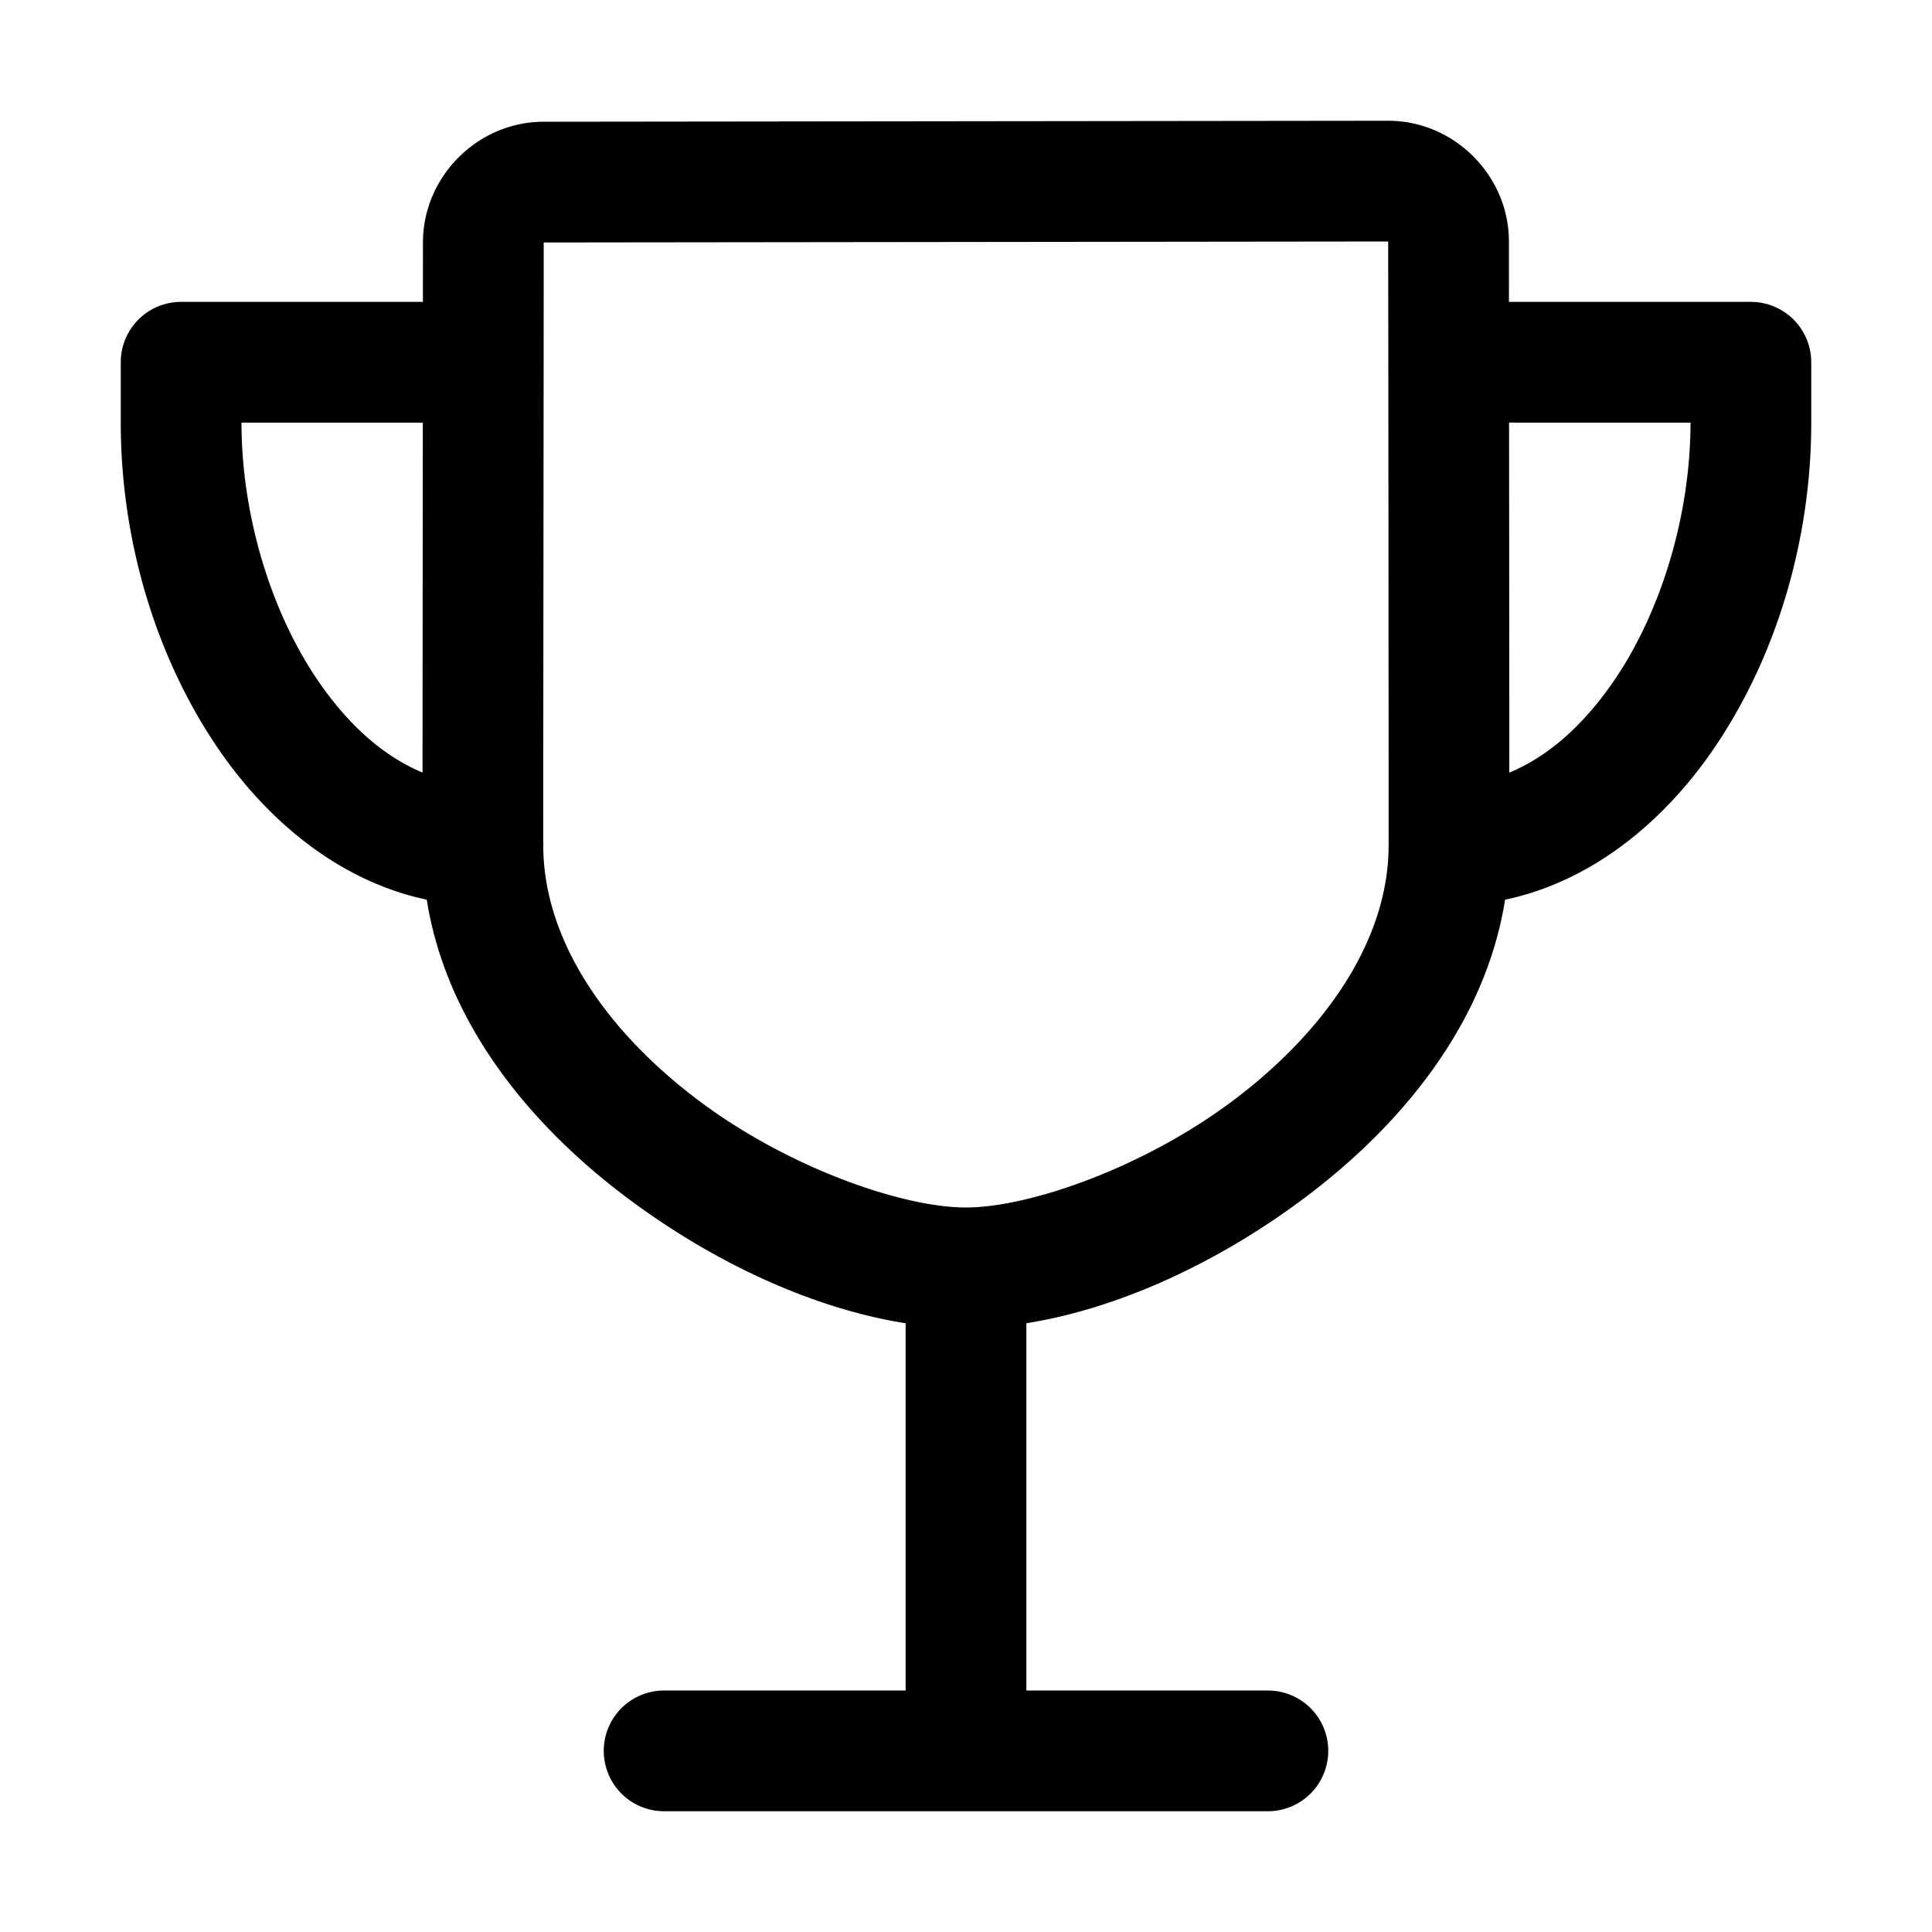 <svg xmlns="http://www.w3.org/2000/svg" width="512" height="512" viewBox="0 0 512 512"><path d="m367.861 32-223.771.26c-17.447 0-31.946 14.454-32 31.9v.05c0 3.018-.012 11.575-.014 15.79H48a16 16 0 0 0-16 16v16c0 30.85 9.083 61.523 25.307 85.639 13.43 19.961 32.686 35.89 55.79 40.789 5.137 32.502 27.081 59.32 52.33 78.433 23.6 17.864 50.255 29.977 74.573 33.82V448h-64a16 16 0 0 0-16 16 16 16 0 0 0 16 16h160a16 16 0 0 0 16-16 16 16 0 0 0-16-16h-64v-97.328c24.298-3.857 50.929-15.965 74.51-33.809 25.255-19.11 47.208-45.926 52.35-78.427 23.123-4.889 42.396-20.824 55.833-40.797C470.917 173.523 480 142.85 480 112V96a16 16 0 0 0-16-16h-64.107c-.005-3.62-.008-13.46-.012-16 0-17.484-14.517-32-32-32zm.02 32v.025C367.92 89.373 368 173.377 368 224c0 25.25-16.934 49.287-40.799 67.346C303.336 309.404 272.805 320 255.961 320s-47.364-10.595-71.219-28.652c-23.783-18.004-40.67-41.951-40.771-67.121L144 224a16 16 0 0 0-.04-.791c.002-31.08.13-128.444.13-158.95h.02zM64 112h48.05c-.03 34.287-.058 66.581-.073 92.736-10.43-4.327-19.974-12.854-28.12-24.96C71.694 161.695 64 136.37 64 112zm335.916 0H448c0 24.37-7.694 49.696-19.857 67.775-8.155 12.122-17.712 20.655-28.157 24.977-.01-33.235-.04-62.454-.07-92.752z"/></svg>